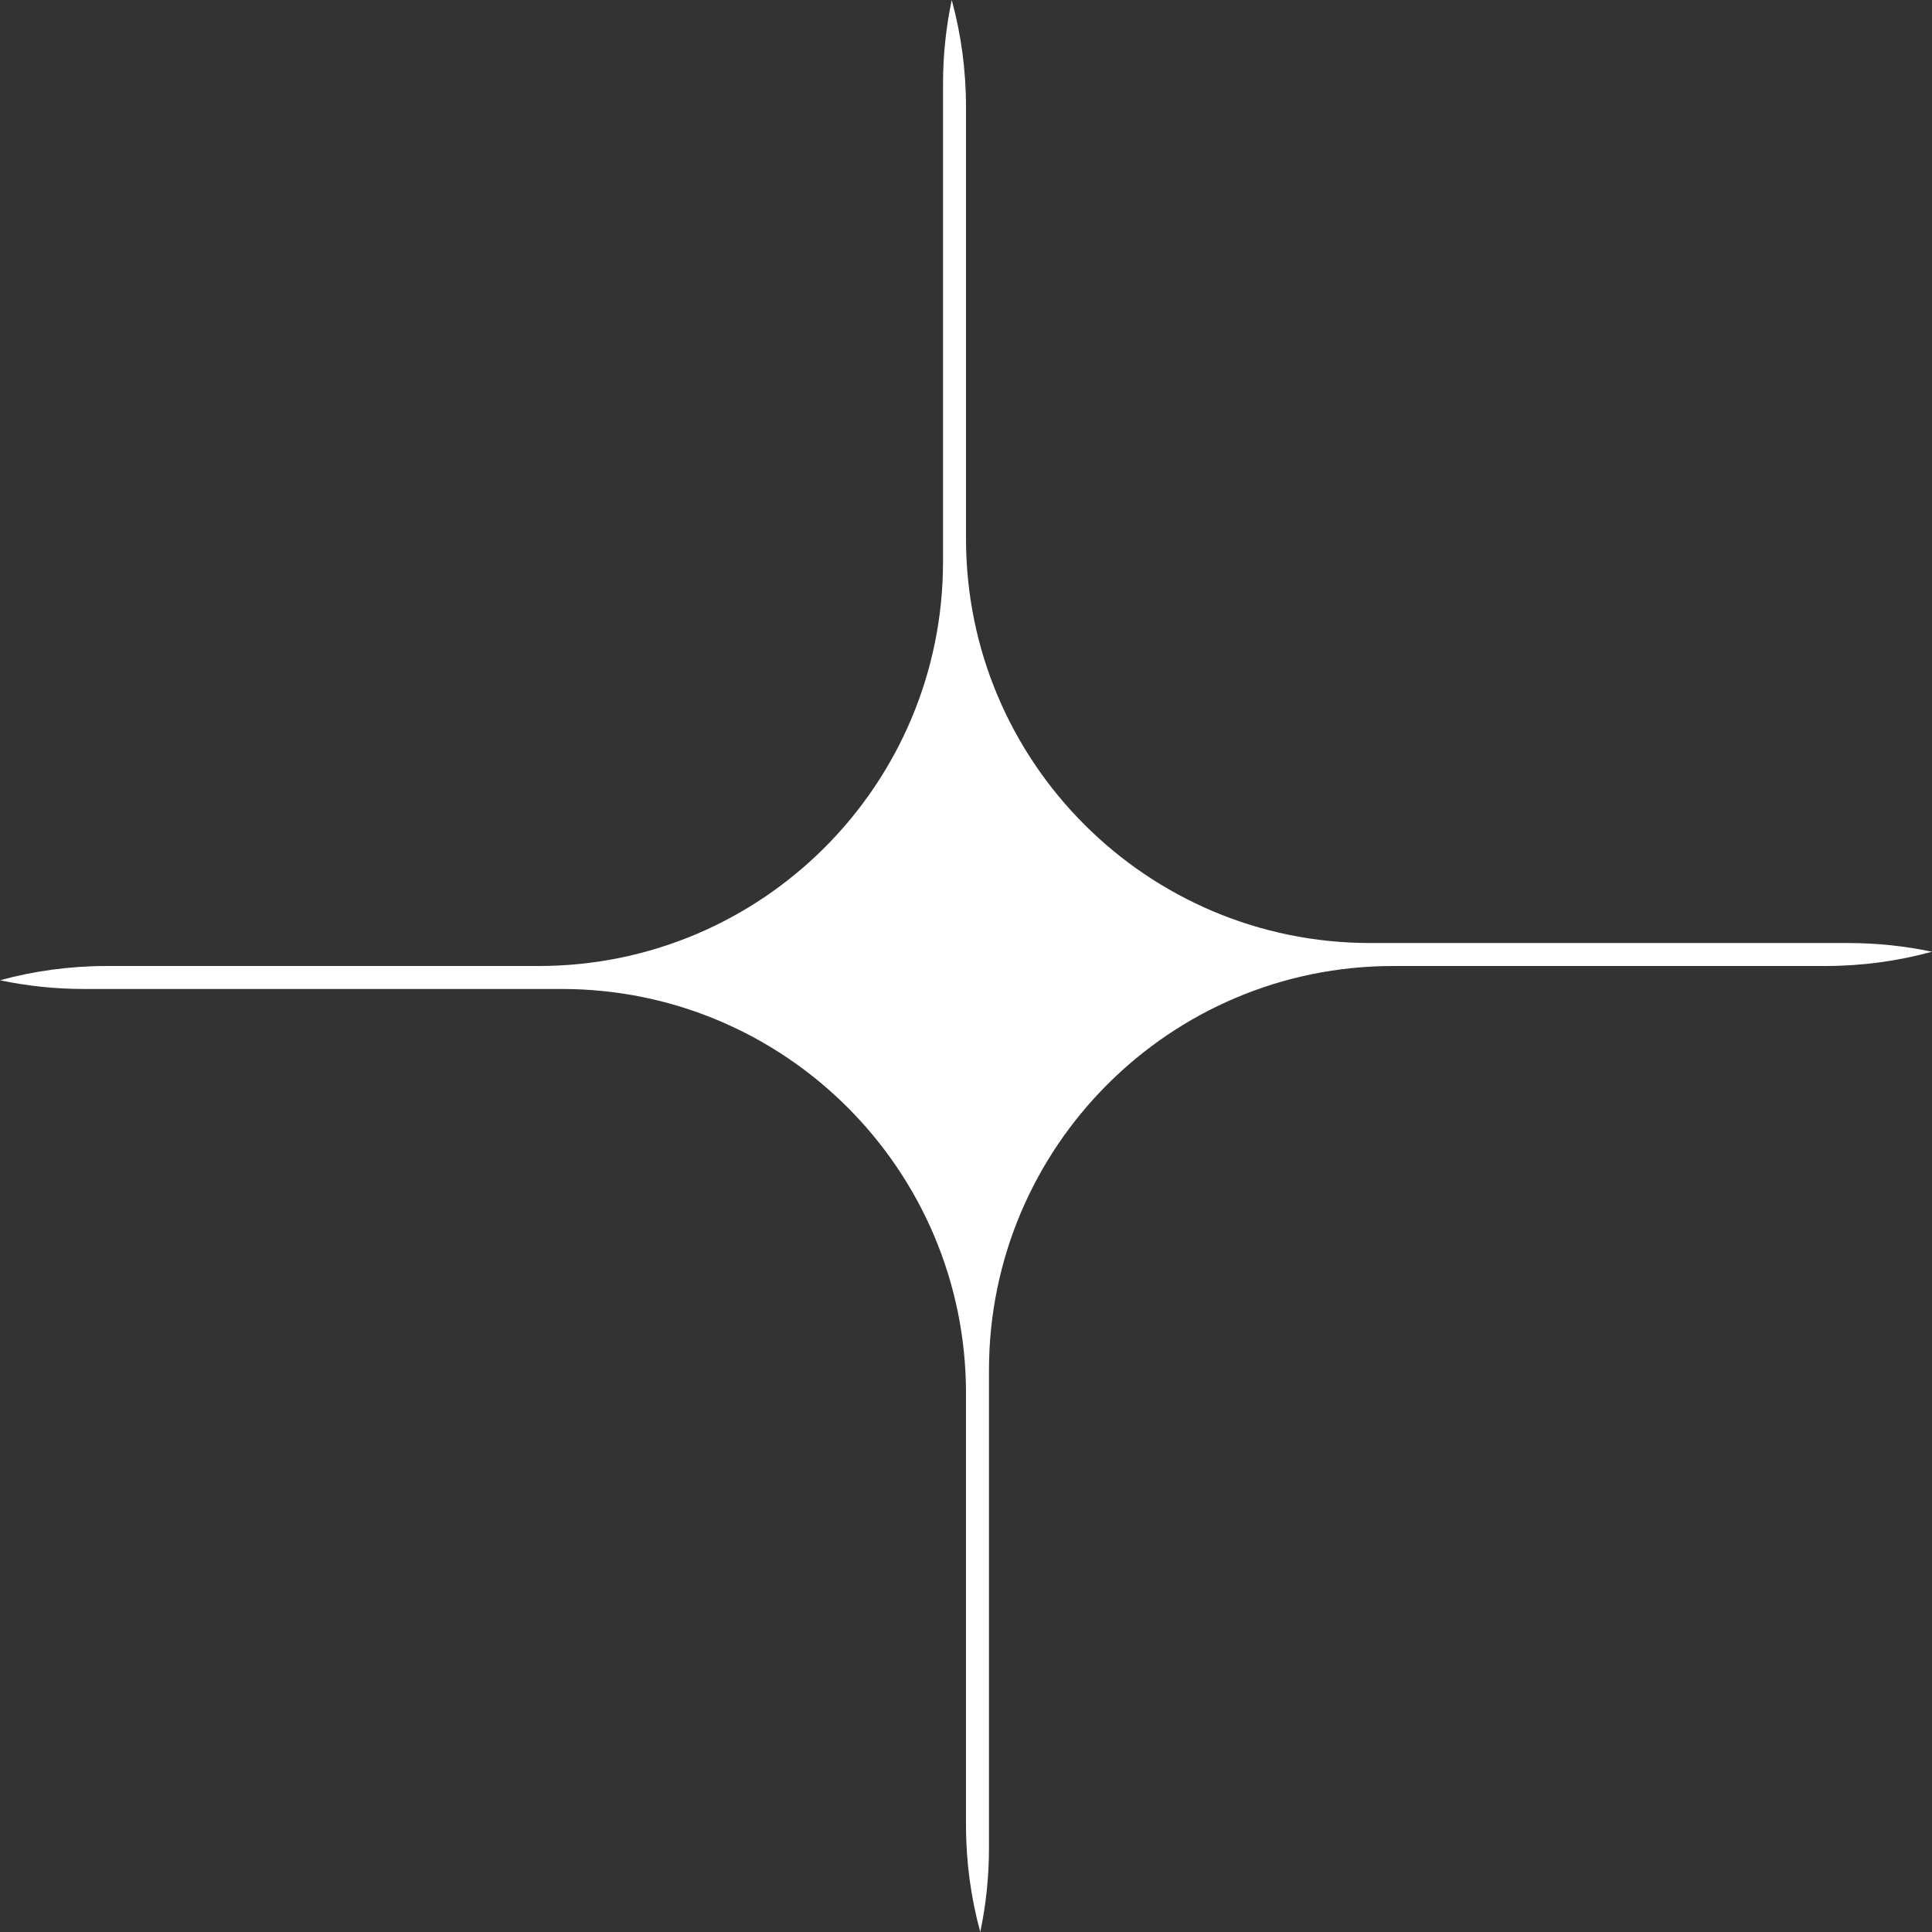 <svg width="24px" height="24px" viewBox="0 0 200 200" fill="white" xmlns="http://www.w3.org/2000/svg" class="tsv-icon"><rect x="0" y="0" width="200" height="200" fill="#333333" stroke="none"/><g clip-path="url(#star_svg__clip0_105_296)"><path fill-rule="evenodd" clip-rule="evenodd" d="M200 98.523C196.477 99.486 192.769 100 188.941 100H144.233C121.117 100 102.378 118.739 102.378 141.854V191.319C102.378 194.295 102.067 197.199 101.477 200C100.514 196.477 100 192.769 100 188.941V144.233C100 121.117 81.261 102.378 58.146 102.378H8.681C5.705 102.378 2.801 102.067 0 101.477C3.523 100.514 7.231 100 11.059 100H55.767C78.883 100 97.622 81.261 97.622 58.146L97.622 8.681C97.622 5.705 97.933 2.801 98.523 0C99.486 3.523 100 7.231 100 11.059V55.767C100 78.883 118.739 97.622 141.855 97.622H191.319C194.295 97.622 197.199 97.933 200 98.523Z"/></g><defs><clipPath id="star_svg__clip0_105_296"><rect width="200" height="200" fill="white"/></clipPath></defs></svg>